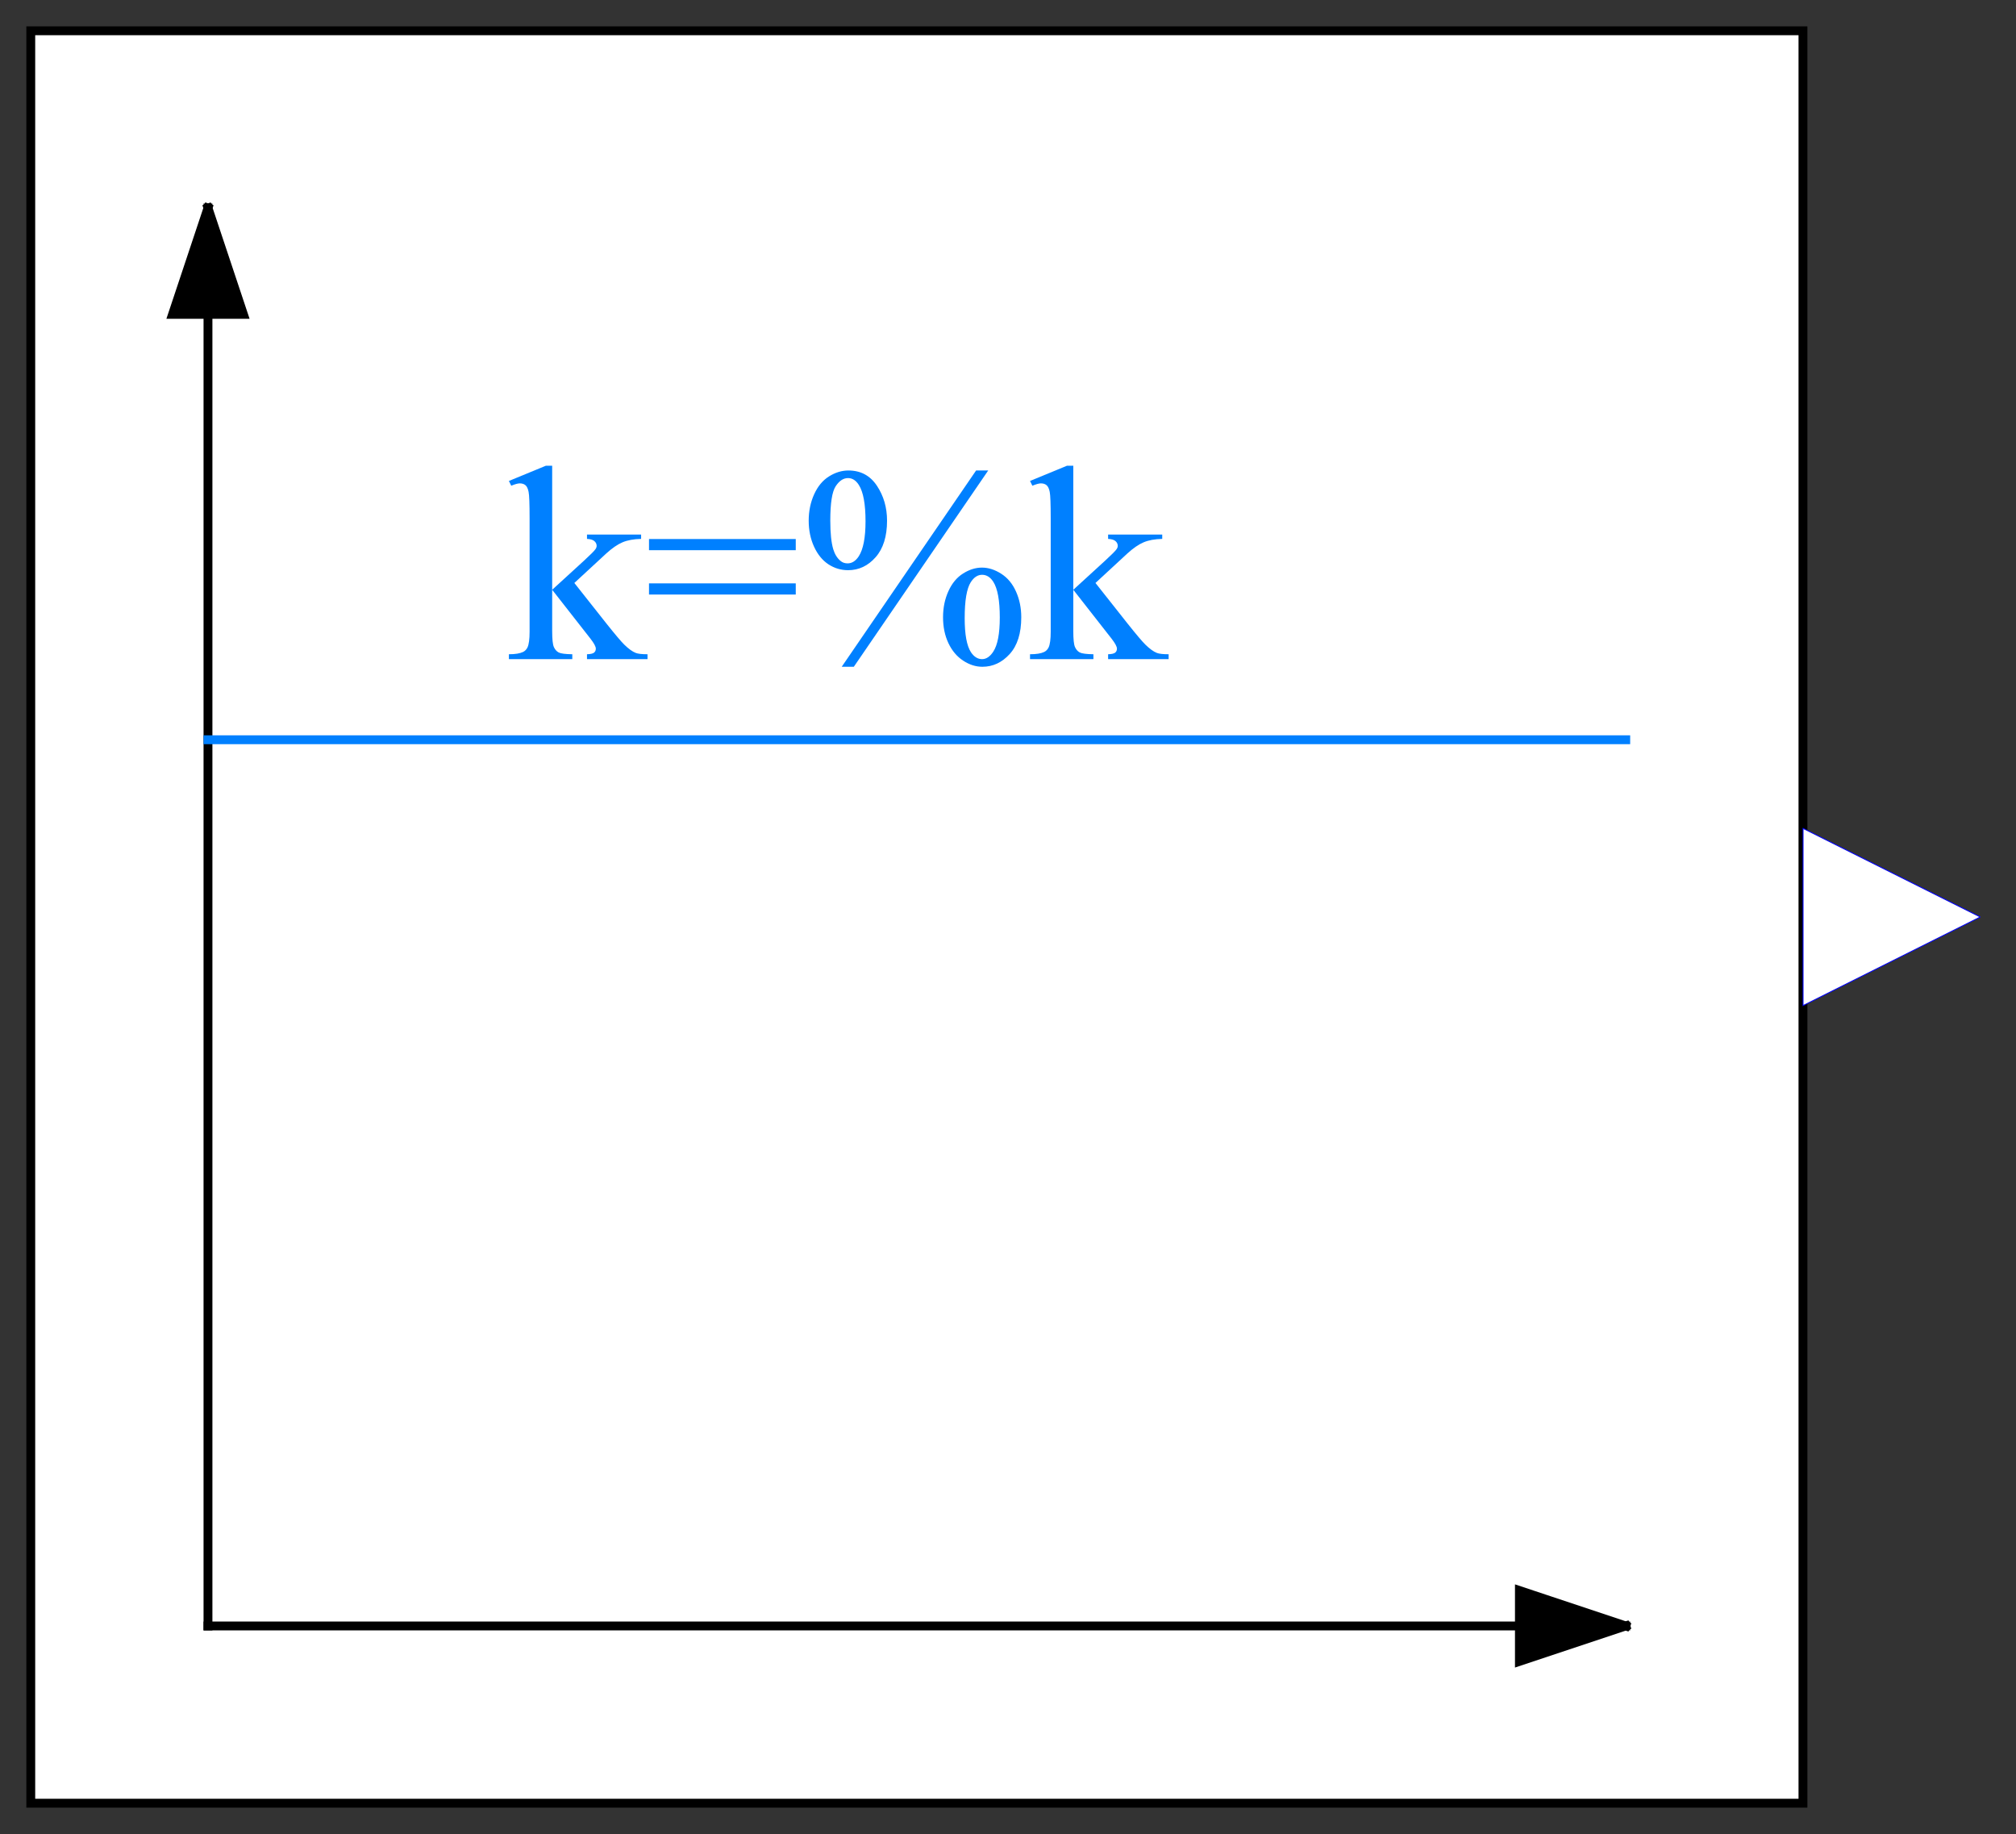<?xml version="1.0" encoding="UTF-8"?>
<svg xmlns="http://www.w3.org/2000/svg" xmlns:xlink="http://www.w3.org/1999/xlink" width="767.181pt" height="697.819pt" viewBox="0 0 767.181 697.819" version="1.1">
<rect x="0" y="0" width="767.181" height="697.819" fill="#333333" stroke="none"/>
<defs>
<g>
<symbol overflow="visible" id="glyph0-0">
<path style="stroke:none;" d="M 14.703 0 L 14.703 -66.25 L 67.703 -66.25 L 67.703 0 Z M 16.359 -1.656 L 66.047 -1.656 L 66.047 -64.594 L 16.359 -64.594 Z M 16.359 -1.656 "/>
</symbol>
<symbol overflow="visible" id="glyph0-1">
<path style="stroke:none;" d="M 17.344 -73.594 L 17.344 -26.391 L 29.406 -37.422 C 31.957 -39.766 33.438 -41.25 33.844 -41.875 C 34.125 -42.289 34.266 -42.703 34.266 -43.109 C 34.266 -43.805 33.977 -44.406 33.406 -44.906 C 32.844 -45.406 31.906 -45.688 30.594 -45.75 L 30.594 -47.406 L 51.188 -47.406 L 51.188 -45.75 C 48.352 -45.688 45.992 -45.254 44.109 -44.453 C 42.234 -43.66 40.176 -42.25 37.938 -40.219 L 25.781 -28.984 L 37.938 -13.609 C 41.32 -9.367 43.598 -6.676 44.766 -5.531 C 46.422 -3.914 47.875 -2.863 49.125 -2.375 C 49.977 -2.031 51.477 -1.859 53.625 -1.859 L 53.625 0 L 30.594 0 L 30.594 -1.859 C 31.906 -1.898 32.789 -2.098 33.25 -2.453 C 33.719 -2.816 33.953 -3.328 33.953 -3.984 C 33.953 -4.773 33.266 -6.051 31.891 -7.812 L 17.344 -26.391 L 17.344 -10.656 C 17.344 -7.594 17.555 -5.578 17.984 -4.609 C 18.422 -3.641 19.035 -2.945 19.828 -2.531 C 20.617 -2.125 22.344 -1.898 25 -1.859 L 25 0 L 0.875 0 L 0.875 -1.859 C 3.289 -1.859 5.102 -2.156 6.312 -2.75 C 7.039 -3.125 7.594 -3.707 7.969 -4.5 C 8.488 -5.645 8.75 -7.613 8.75 -10.406 L 8.75 -53.562 C 8.75 -59.051 8.625 -62.406 8.375 -63.625 C 8.133 -64.852 7.738 -65.703 7.188 -66.172 C 6.633 -66.641 5.91 -66.875 5.016 -66.875 C 4.297 -66.875 3.211 -66.578 1.766 -65.984 L 0.875 -67.797 L 14.953 -73.594 Z M 17.344 -73.594 "/>
</symbol>
<symbol overflow="visible" id="glyph0-2">
<path style="stroke:none;" d="M 1.922 -45.703 L 57.766 -45.703 L 57.766 -41.453 L 1.922 -41.453 Z M 1.922 -28.828 L 57.766 -28.828 L 57.766 -24.578 L 1.922 -24.578 Z M 1.922 -28.828 "/>
</symbol>
<symbol overflow="visible" id="glyph0-3">
<path style="stroke:none;" d="M 72.047 -71.781 L 20.906 2.906 L 16.297 2.906 L 67.438 -71.781 Z M 18.844 -71.781 C 23.5 -71.781 27.113 -69.848 29.688 -65.984 C 32.258 -62.117 33.547 -57.688 33.547 -52.688 C 33.547 -46.688 32.094 -42.047 29.188 -38.766 C 26.289 -35.484 22.805 -33.844 18.734 -33.844 C 16.004 -33.844 13.5 -34.594 11.219 -36.094 C 8.945 -37.602 7.129 -39.836 5.766 -42.797 C 4.41 -45.766 3.734 -49.062 3.734 -52.688 C 3.734 -56.312 4.422 -59.648 5.797 -62.703 C 7.18 -65.754 9.07 -68.031 11.469 -69.531 C 13.863 -71.031 16.32 -71.781 18.844 -71.781 Z M 18.688 -68.891 C 16.926 -68.891 15.363 -67.852 14 -65.781 C 12.633 -63.707 11.953 -59.359 11.953 -52.734 C 11.953 -47.941 12.332 -44.285 13.094 -41.766 C 13.676 -39.867 14.594 -38.406 15.844 -37.375 C 16.562 -36.75 17.457 -36.438 18.531 -36.438 C 20.188 -36.438 21.602 -37.332 22.781 -39.125 C 24.5 -41.781 25.359 -46.219 25.359 -52.438 C 25.359 -58.988 24.516 -63.594 22.828 -66.25 C 21.723 -68.008 20.344 -68.891 18.688 -68.891 Z M 69.672 -34.828 C 72.117 -34.828 74.555 -34.051 76.984 -32.5 C 79.422 -30.945 81.301 -28.688 82.625 -25.719 C 83.957 -22.75 84.625 -19.488 84.625 -15.938 C 84.625 -9.832 83.156 -5.164 80.219 -1.938 C 77.289 1.289 73.828 2.906 69.828 2.906 C 67.305 2.906 64.863 2.125 62.5 0.562 C 60.133 -0.988 58.27 -3.203 56.906 -6.078 C 55.539 -8.961 54.859 -12.25 54.859 -15.938 C 54.859 -19.562 55.539 -22.875 56.906 -25.875 C 58.27 -28.875 60.133 -31.113 62.5 -32.594 C 64.863 -34.082 67.254 -34.828 69.672 -34.828 Z M 69.719 -32.094 C 68.062 -32.094 66.629 -31.16 65.422 -29.297 C 63.867 -26.879 63.094 -22.305 63.094 -15.578 C 63.094 -9.398 63.883 -5.086 65.469 -2.641 C 66.645 -0.879 68.062 0 69.719 0 C 71.301 0 72.719 -0.945 73.969 -2.844 C 75.625 -5.363 76.453 -9.695 76.453 -15.844 C 76.453 -22.32 75.625 -26.859 73.969 -29.453 C 72.82 -31.211 71.406 -32.094 69.719 -32.094 Z M 69.719 -32.094 "/>
</symbol>
</g>
</defs>
<g id="surface1">
<path style="fill-rule:evenodd;fill:rgb(100%,100%,100%);fill-opacity:1;stroke-width:1;stroke-linecap:square;stroke-linejoin:miter;stroke:rgb(0%,0%,0%);stroke-opacity:1;stroke-miterlimit:2;" d="M -100 -100 L 100 -100 L 100 100 L -100 100 L -100 -100 " transform="matrix(3.372,0,0,-3.372,348.909,348.909)"/>
<path style="fill:none;stroke-width:1;stroke-linecap:square;stroke-linejoin:miter;stroke:rgb(0%,0%,0%);stroke-opacity:1;stroke-miterlimit:2;" d="M -80.001 -80 L -80.001 80.001 " transform="matrix(3.372,0,0,-3.372,348.909,348.909)"/>
<path style="fill-rule:evenodd;fill:rgb(0%,0%,0%);fill-opacity:1;stroke-width:1;stroke-linecap:square;stroke-linejoin:miter;stroke:rgb(0%,0%,0%);stroke-opacity:1;stroke-miterlimit:2;" d="M -80.001 80.001 L -84 68 L -76 68 L -80.001 80.001 " transform="matrix(3.372,0,0,-3.372,348.909,348.909)"/>
<path style="fill:none;stroke-width:1;stroke-linecap:square;stroke-linejoin:miter;stroke:rgb(0%,0%,0%);stroke-opacity:1;stroke-miterlimit:2;" d="M -80.001 -80 L 80 -80 " transform="matrix(3.372,0,0,-3.372,348.909,348.909)"/>
<path style="fill-rule:evenodd;fill:rgb(0%,0%,0%);fill-opacity:1;stroke-width:1;stroke-linecap:square;stroke-linejoin:miter;stroke:rgb(0%,0%,0%);stroke-opacity:1;stroke-miterlimit:2;" d="M 80 -80 L 68 -76 L 68 -84 L 80 -80 " transform="matrix(3.372,0,0,-3.372,348.909,348.909)"/>
<path style="fill:none;stroke-width:1;stroke-linecap:square;stroke-linejoin:miter;stroke:rgb(0%,50.196%,100%);stroke-opacity:1;stroke-miterlimit:2;" d="M -80.001 20 L 80 20 " transform="matrix(3.372,0,0,-3.372,348.909,348.909)"/>
<g style="fill:rgb(0%,50.196%,100%);fill-opacity:1;">
  <use xlink:href="#glyph0-1" x="192.785" y="250.797"/>
  <use xlink:href="#glyph0-2" x="245.055" y="250.797"/>
  <use xlink:href="#glyph0-3" x="304.013" y="250.797"/>
  <use xlink:href="#glyph0-1" x="391.095" y="250.797"/>
</g>
<path style="fill-rule:evenodd;fill:rgb(100%,100%,100%);fill-opacity:1;stroke-width:1;stroke-linecap:square;stroke-linejoin:miter;stroke:rgb(0%,0%,100%);stroke-opacity:1;stroke-miterlimit:2;" d="M -100 99.999 L 100.002 -0.002 L -100 -100.003 L -100 99.999 " transform="matrix(0.337,0,0,-0.337,719.855,348.909)"/>
</g>
</svg>
